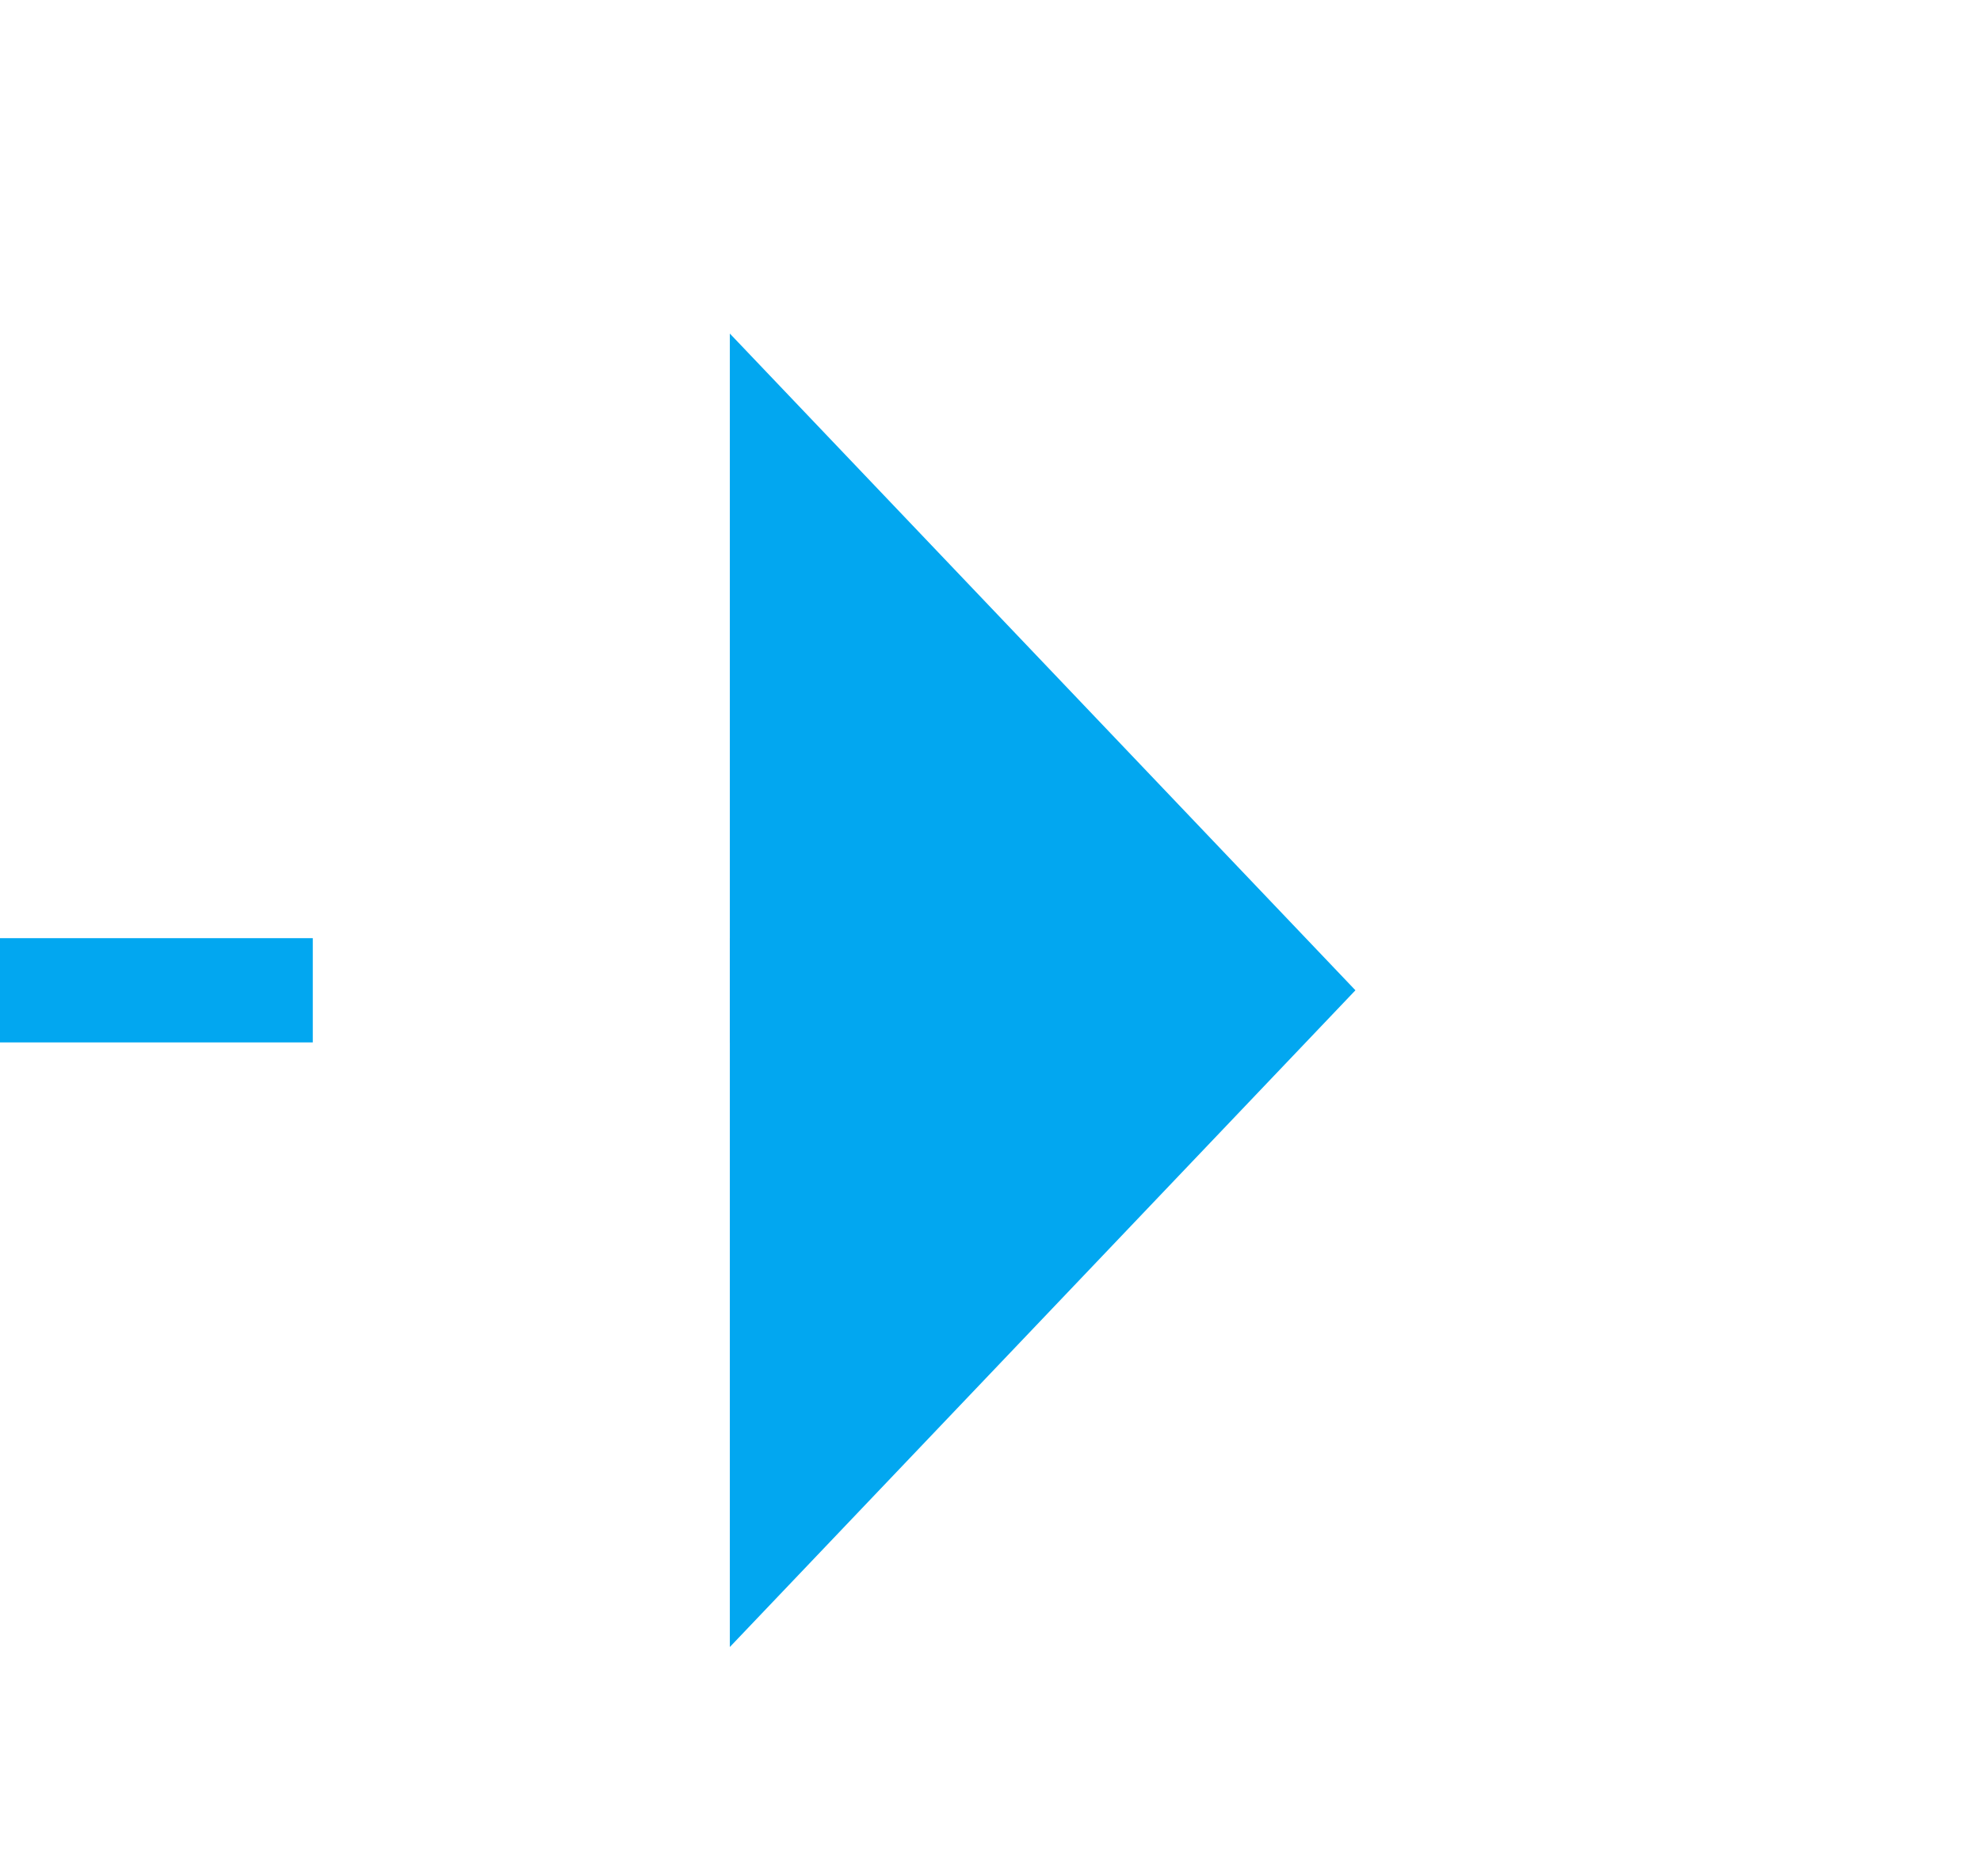 ﻿<?xml version="1.0" encoding="utf-8"?>
<svg version="1.1" xmlns:xlink="http://www.w3.org/1999/xlink" width="19px" height="18px" preserveAspectRatio="xMinYMid meet" viewBox="1176 346  19 16" xmlns="http://www.w3.org/2000/svg">
  <defs>
    <mask fill="white" id="clip2411">
      <path d="M 1098 341  L 1170 341  L 1170 366  L 1098 366  Z M 1079 341  L 1198 341  L 1198 366  L 1079 366  Z " fill-rule="evenodd" />
    </mask>
  </defs>
  <path d="M 1098 354.5  L 1079 354.5  M 1170 354.5  L 1184 354.5  " stroke-width="1" stroke-dasharray="9,4" stroke="#02a7f0" fill="none" />
  <path d="M 1183 360.8  L 1189 354.5  L 1183 348.2  L 1183 360.8  Z " fill-rule="nonzero" fill="#02a7f0" stroke="none" mask="url(#clip2411)" />
</svg>